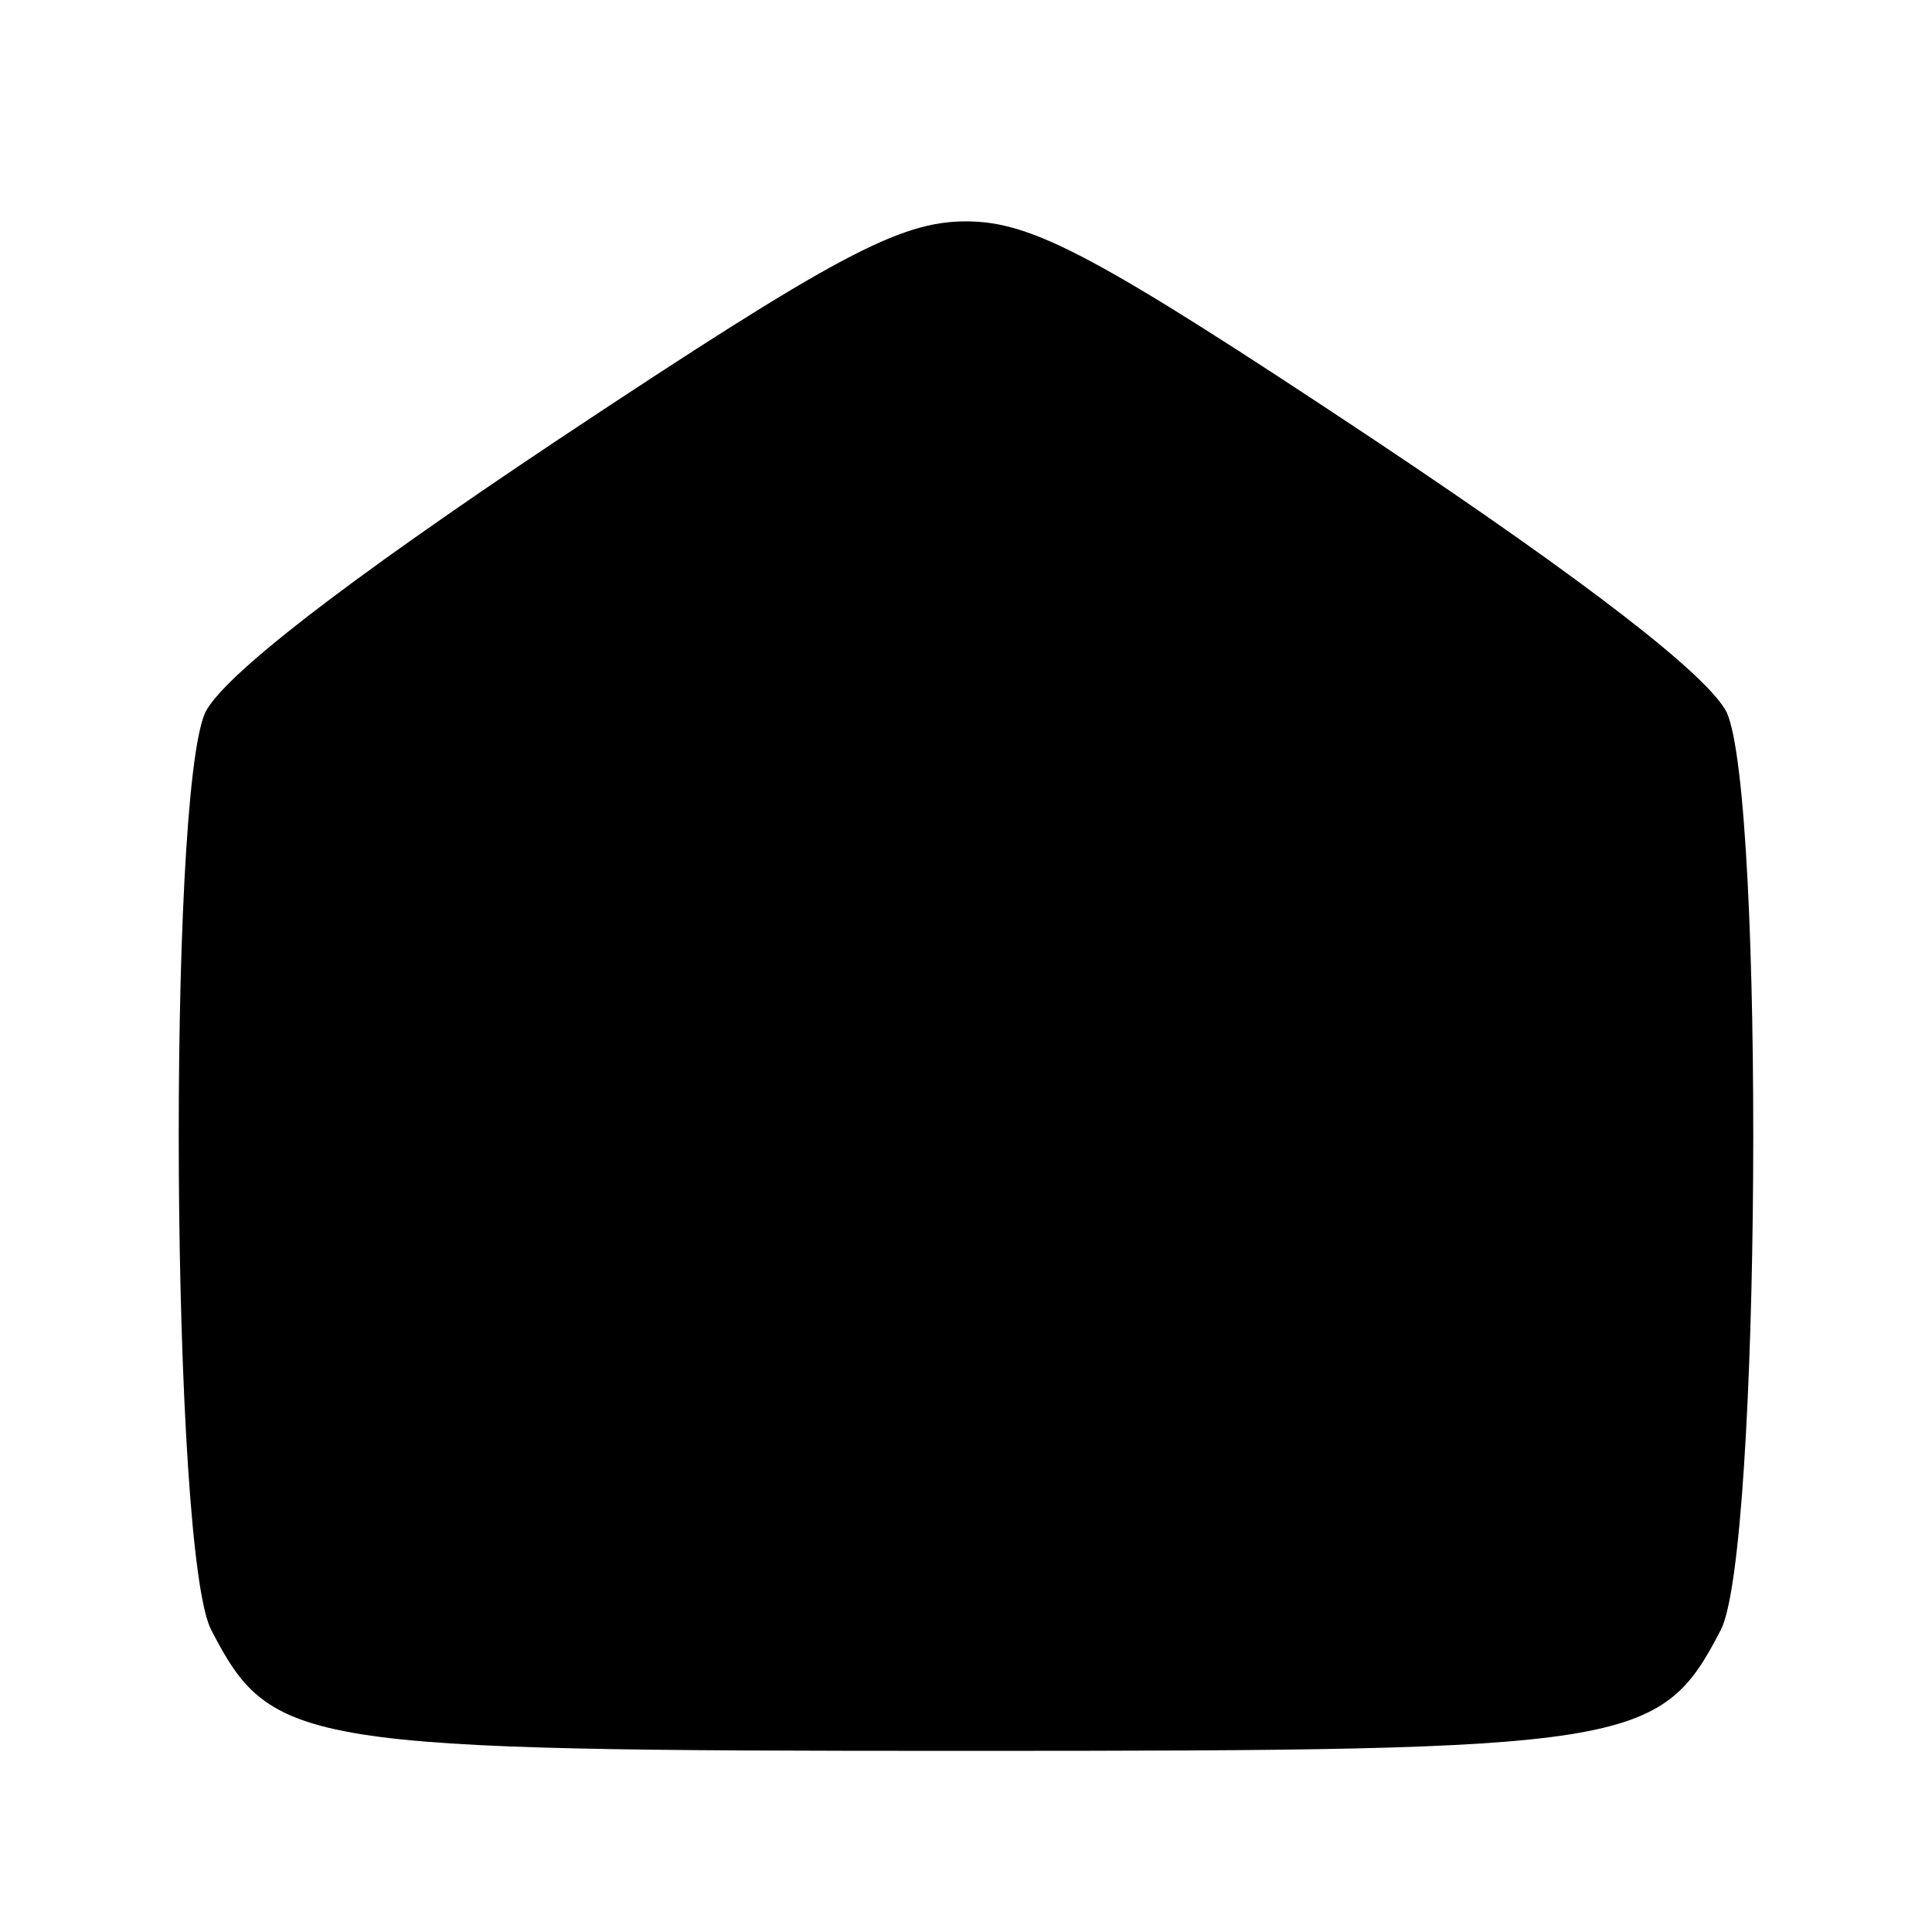 <?xml version="1.0" standalone="no"?>
<!DOCTYPE svg PUBLIC "-//W3C//DTD SVG 20010904//EN"
 "http://www.w3.org/TR/2001/REC-SVG-20010904/DTD/svg10.dtd">
<svg version="1.0" xmlns="http://www.w3.org/2000/svg"
 width="96pt" height="96pt" viewBox="0 0 96 96"
 preserveAspectRatio="xMidYMid meet">

<g transform="translate(0,96) scale(0.1,-0.1)"
fill="#000000" stroke="none">
<path d="M278 742 c-108 -72 -167 -118 -176 -136 -19 -42 -17 -418 3 -456 30
-58 44 -60 375 -60 331 0 345 2 375 60 20 38 22 414 3 456 -9 18 -68 64 -176
136 -137 91 -169 108 -202 108 -33 0 -65 -17 -202 -108z"/>
</g>
</svg>
